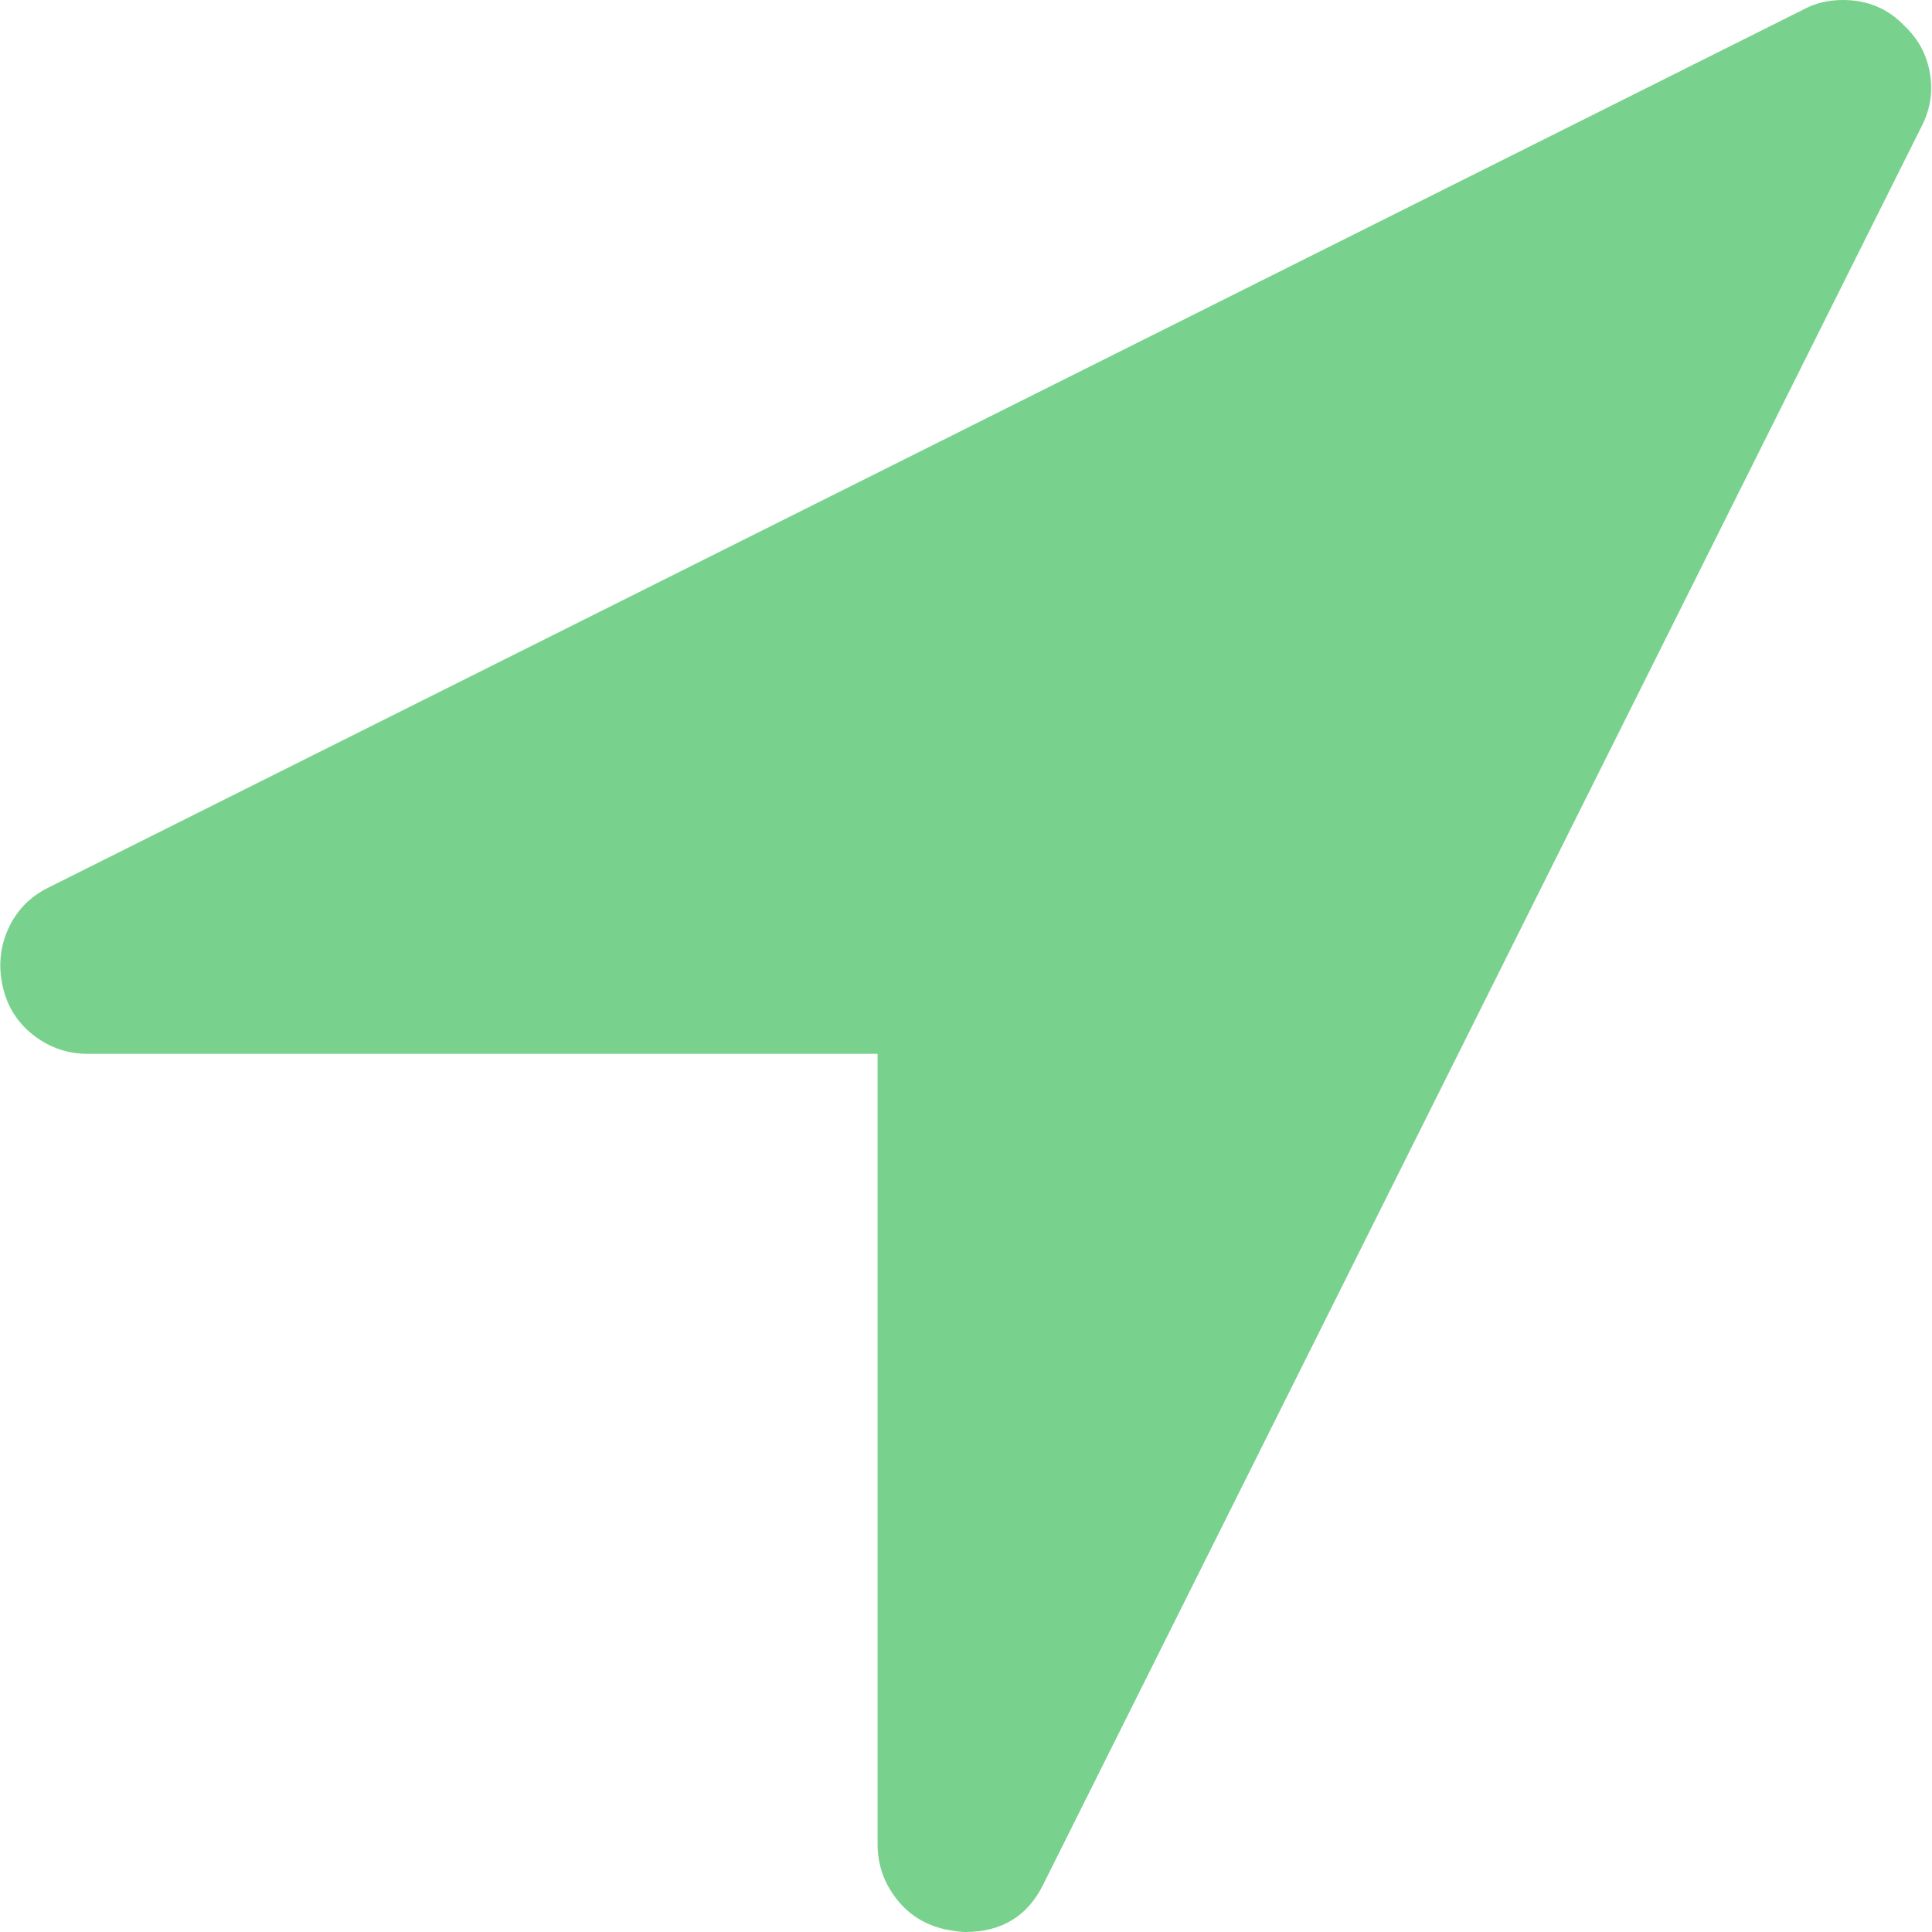 ﻿<?xml version="1.0" encoding="utf-8"?>
<svg version="1.1" xmlns:xlink="http://www.w3.org/1999/xlink" width="17px" height="17px" xmlns="http://www.w3.org/2000/svg">
  <g transform="matrix(1 0 0 1 -95 -683 )">
    <path d="M 16.982 0.646  C 17.01 0.811  16.984 0.97  16.903 1.123  L 9.182 16.577  C 9.045 16.859  8.816 17  8.494 17  C 8.454 17  8.393 16.992  8.313 16.976  C 8.136 16.936  7.993 16.845  7.885 16.704  C 7.776 16.563  7.722 16.404  7.722 16.227  L 7.722 9.273  L 0.772 9.273  C 0.595 9.273  0.436 9.218  0.296 9.11  C 0.155 9.001  0.064 8.858  0.024 8.681  C -0.016 8.504  0 8.335  0.072 8.174  C 0.145 8.013  0.261 7.892  0.422 7.812  L 15.866 0.085  C 15.97 0.028  16.087 0  16.216 0  C 16.433 0  16.614 0.076  16.759 0.229  C 16.879 0.342  16.954 0.481  16.982 0.646  Z " fill-rule="nonzero" fill="#78d28d" stroke="none" transform="matrix(1 0 0 1 95 683 )" />
  </g>
</svg>